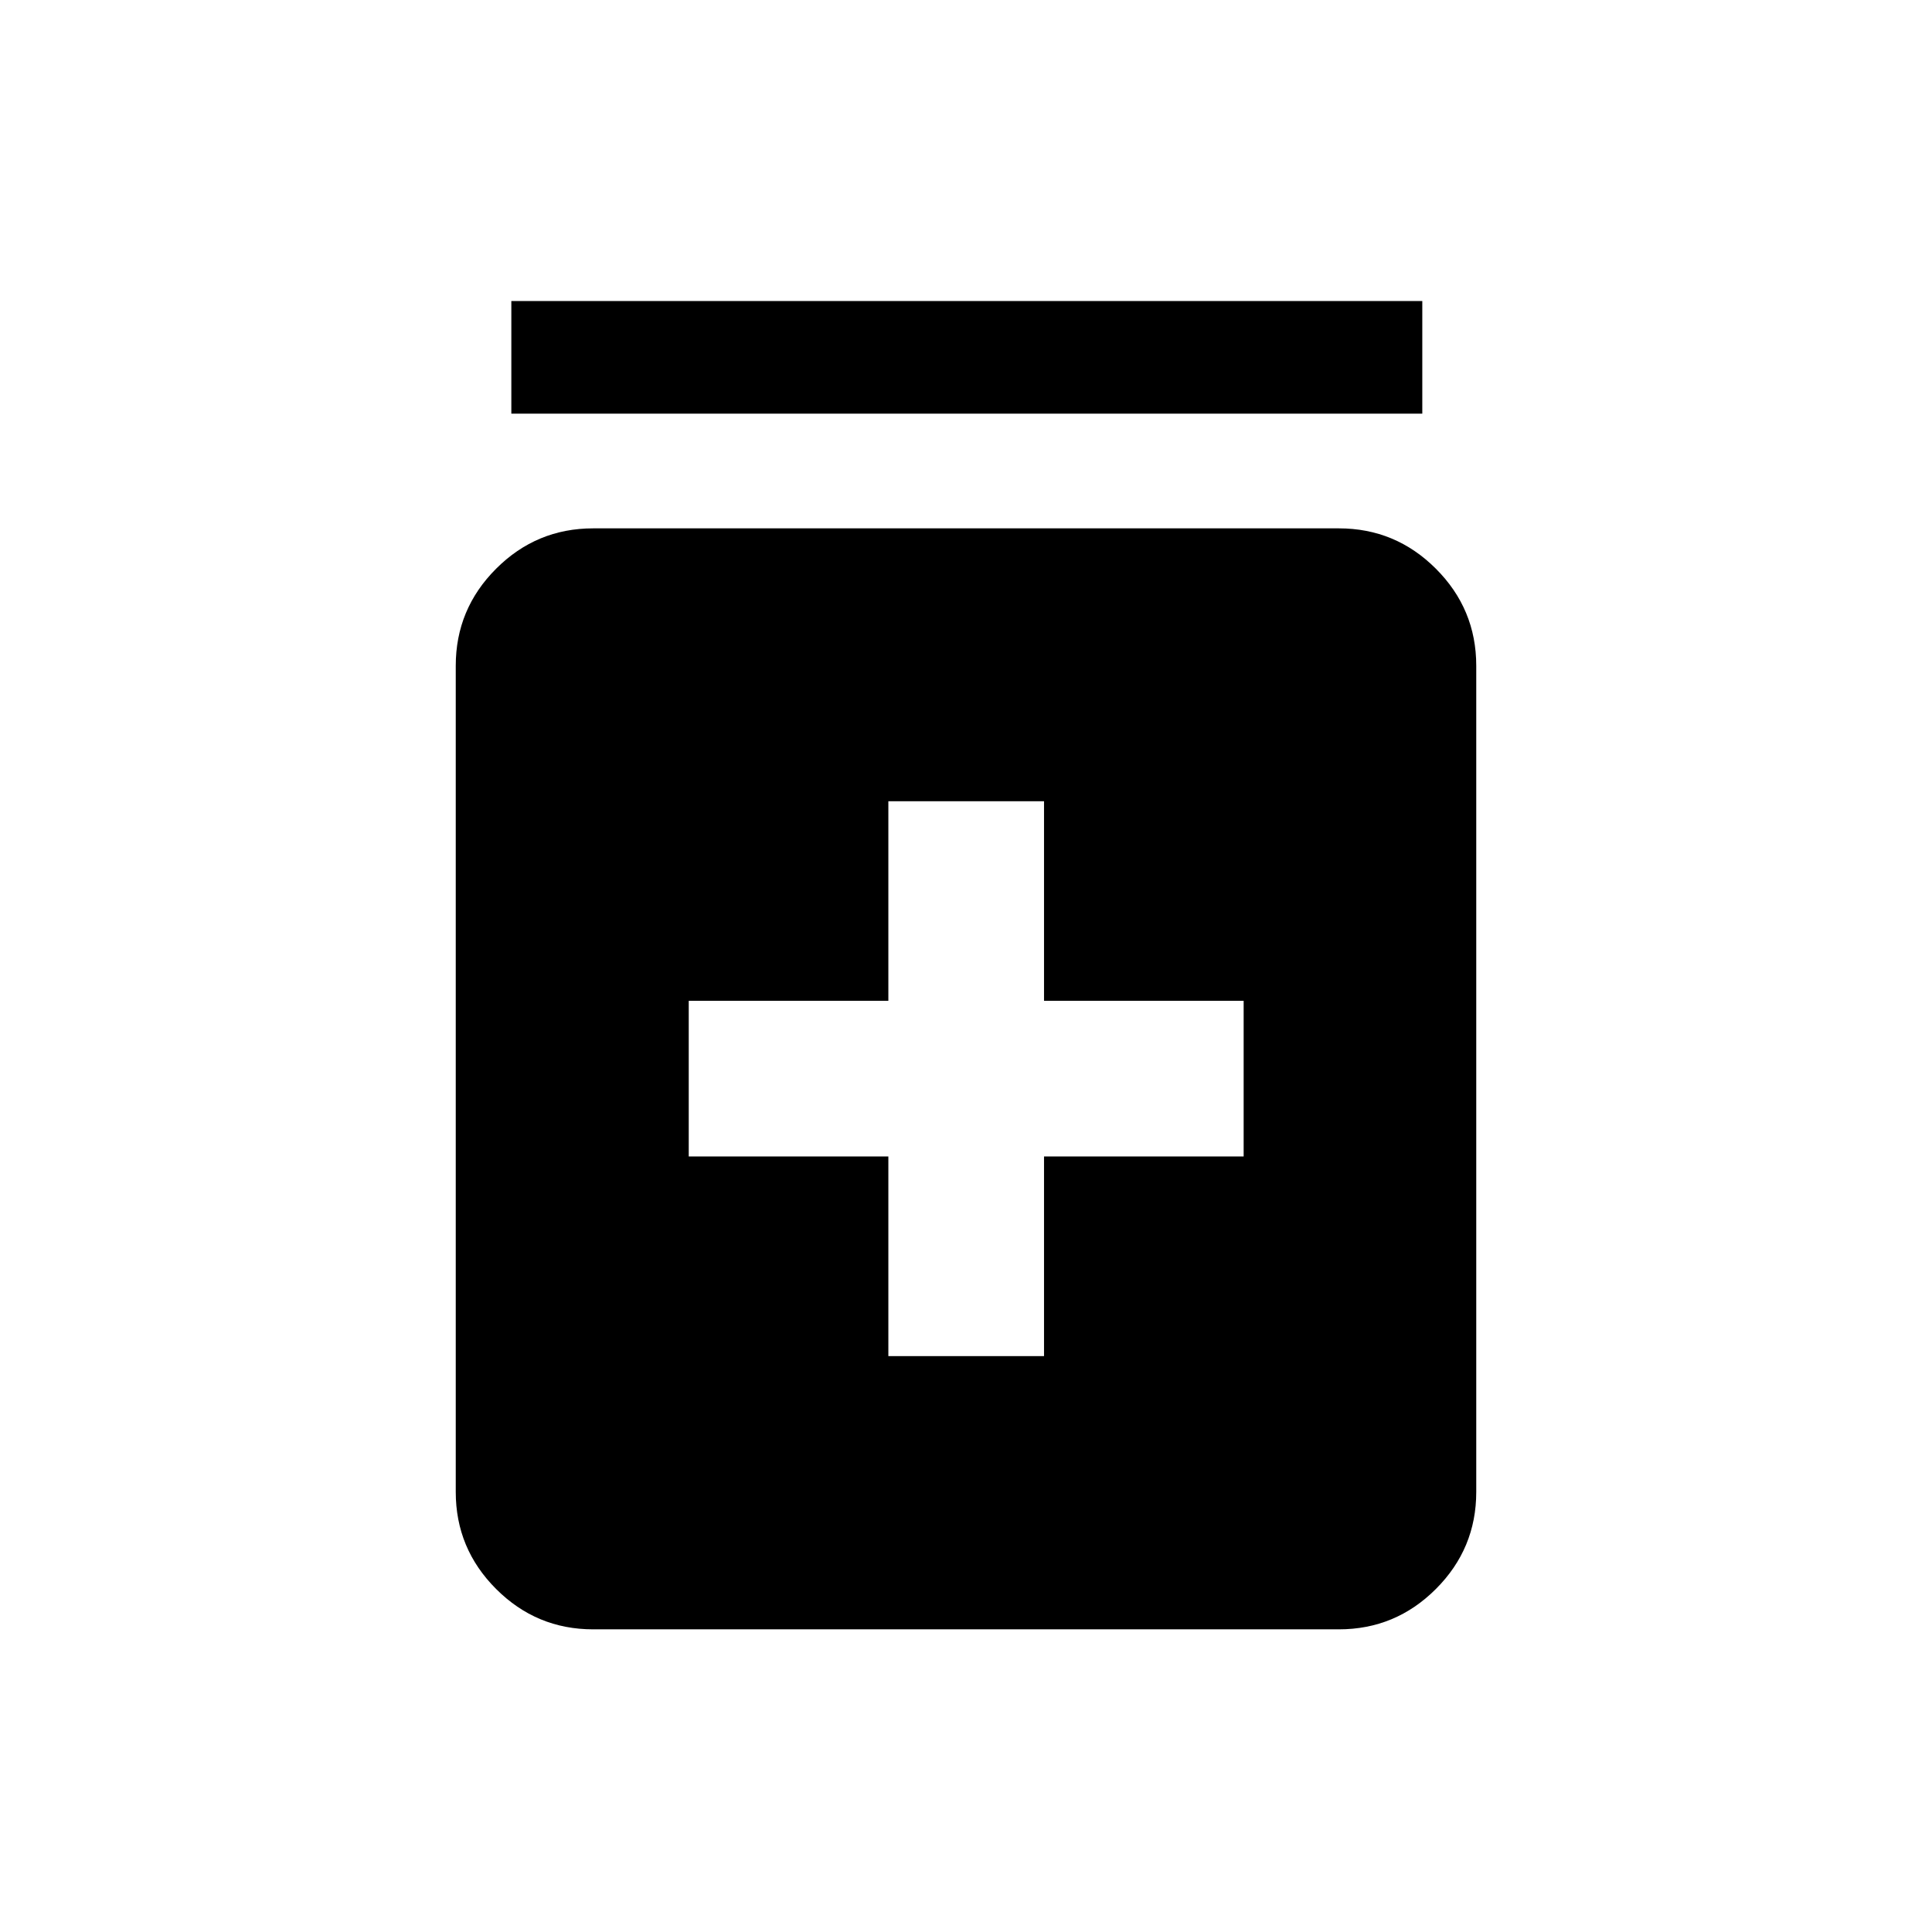 <svg xmlns="http://www.w3.org/2000/svg" height="24" viewBox="0 -960 960 960" width="24"><path d="M441.42-286.16h77.35v-99.19h99.19v-77.34h-99.19v-99.19h-77.35v99.19h-99.19v77.34h99.19v99.19ZM294.73-150.39q-28.16 0-48.21-20.05-20.06-20.05-20.06-48.21v-410.54q0-28.16 20.06-48.22 20.05-20.05 48.21-20.05h370.54q28.16 0 48.21 20.05 20.06 20.06 20.06 48.22v410.54q0 28.16-20.06 48.21-20.05 20.05-48.21 20.05H294.73Zm-40.65-604.07v-55.96h452.65v55.96H254.08Z"/></svg>